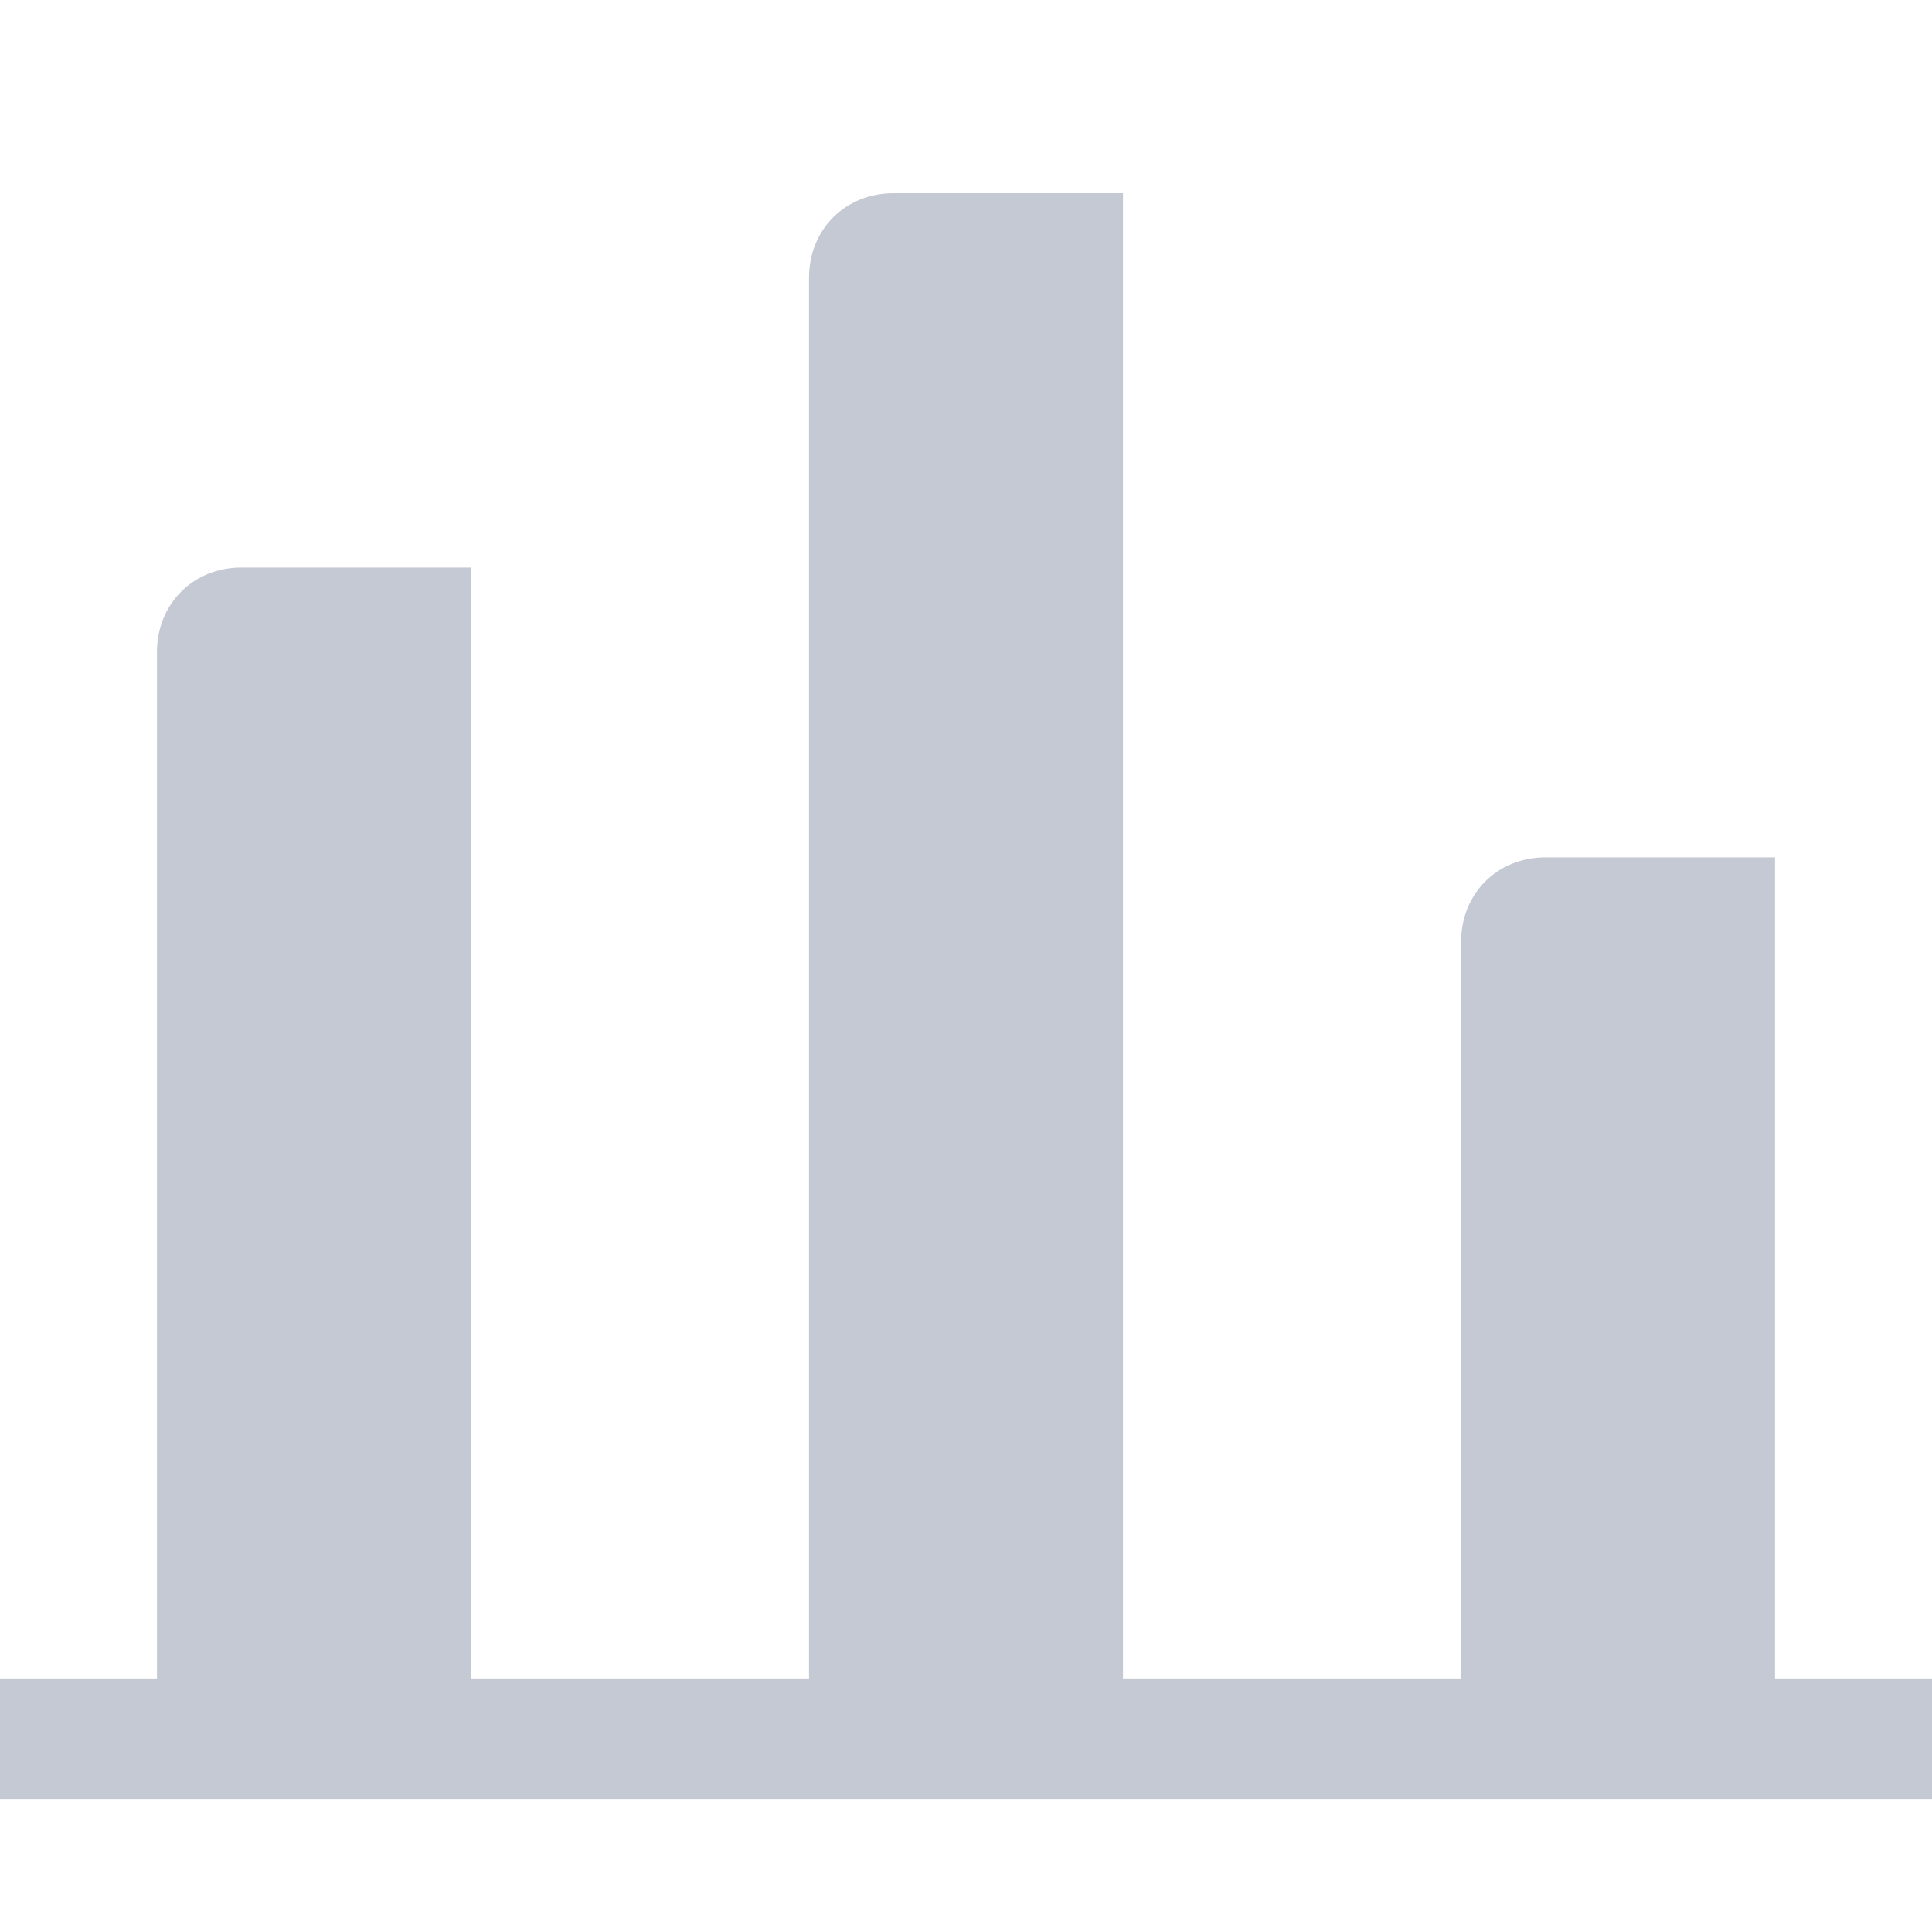 <svg fill="none" height="16" viewBox="0 0 16 16" width="16" xmlns="http://www.w3.org/2000/svg"><g fill="#c5c9d3"><path d="m3.8 14.4h-2.5v-9c0-.4.3-.7.7-.7h1.9v9.7z"/><path d="m9.3 14.4h-2.6v-12.1c0-.4.3-.7.7-.7h1.9z"/><path d="m14.7 14.4h-2.6v-6.6c0-.4.3-.7.7-.7h1.9z"/></g><path d="m0 14.4h16" stroke="#c5c9d3" stroke-miterlimit="10"/></svg>